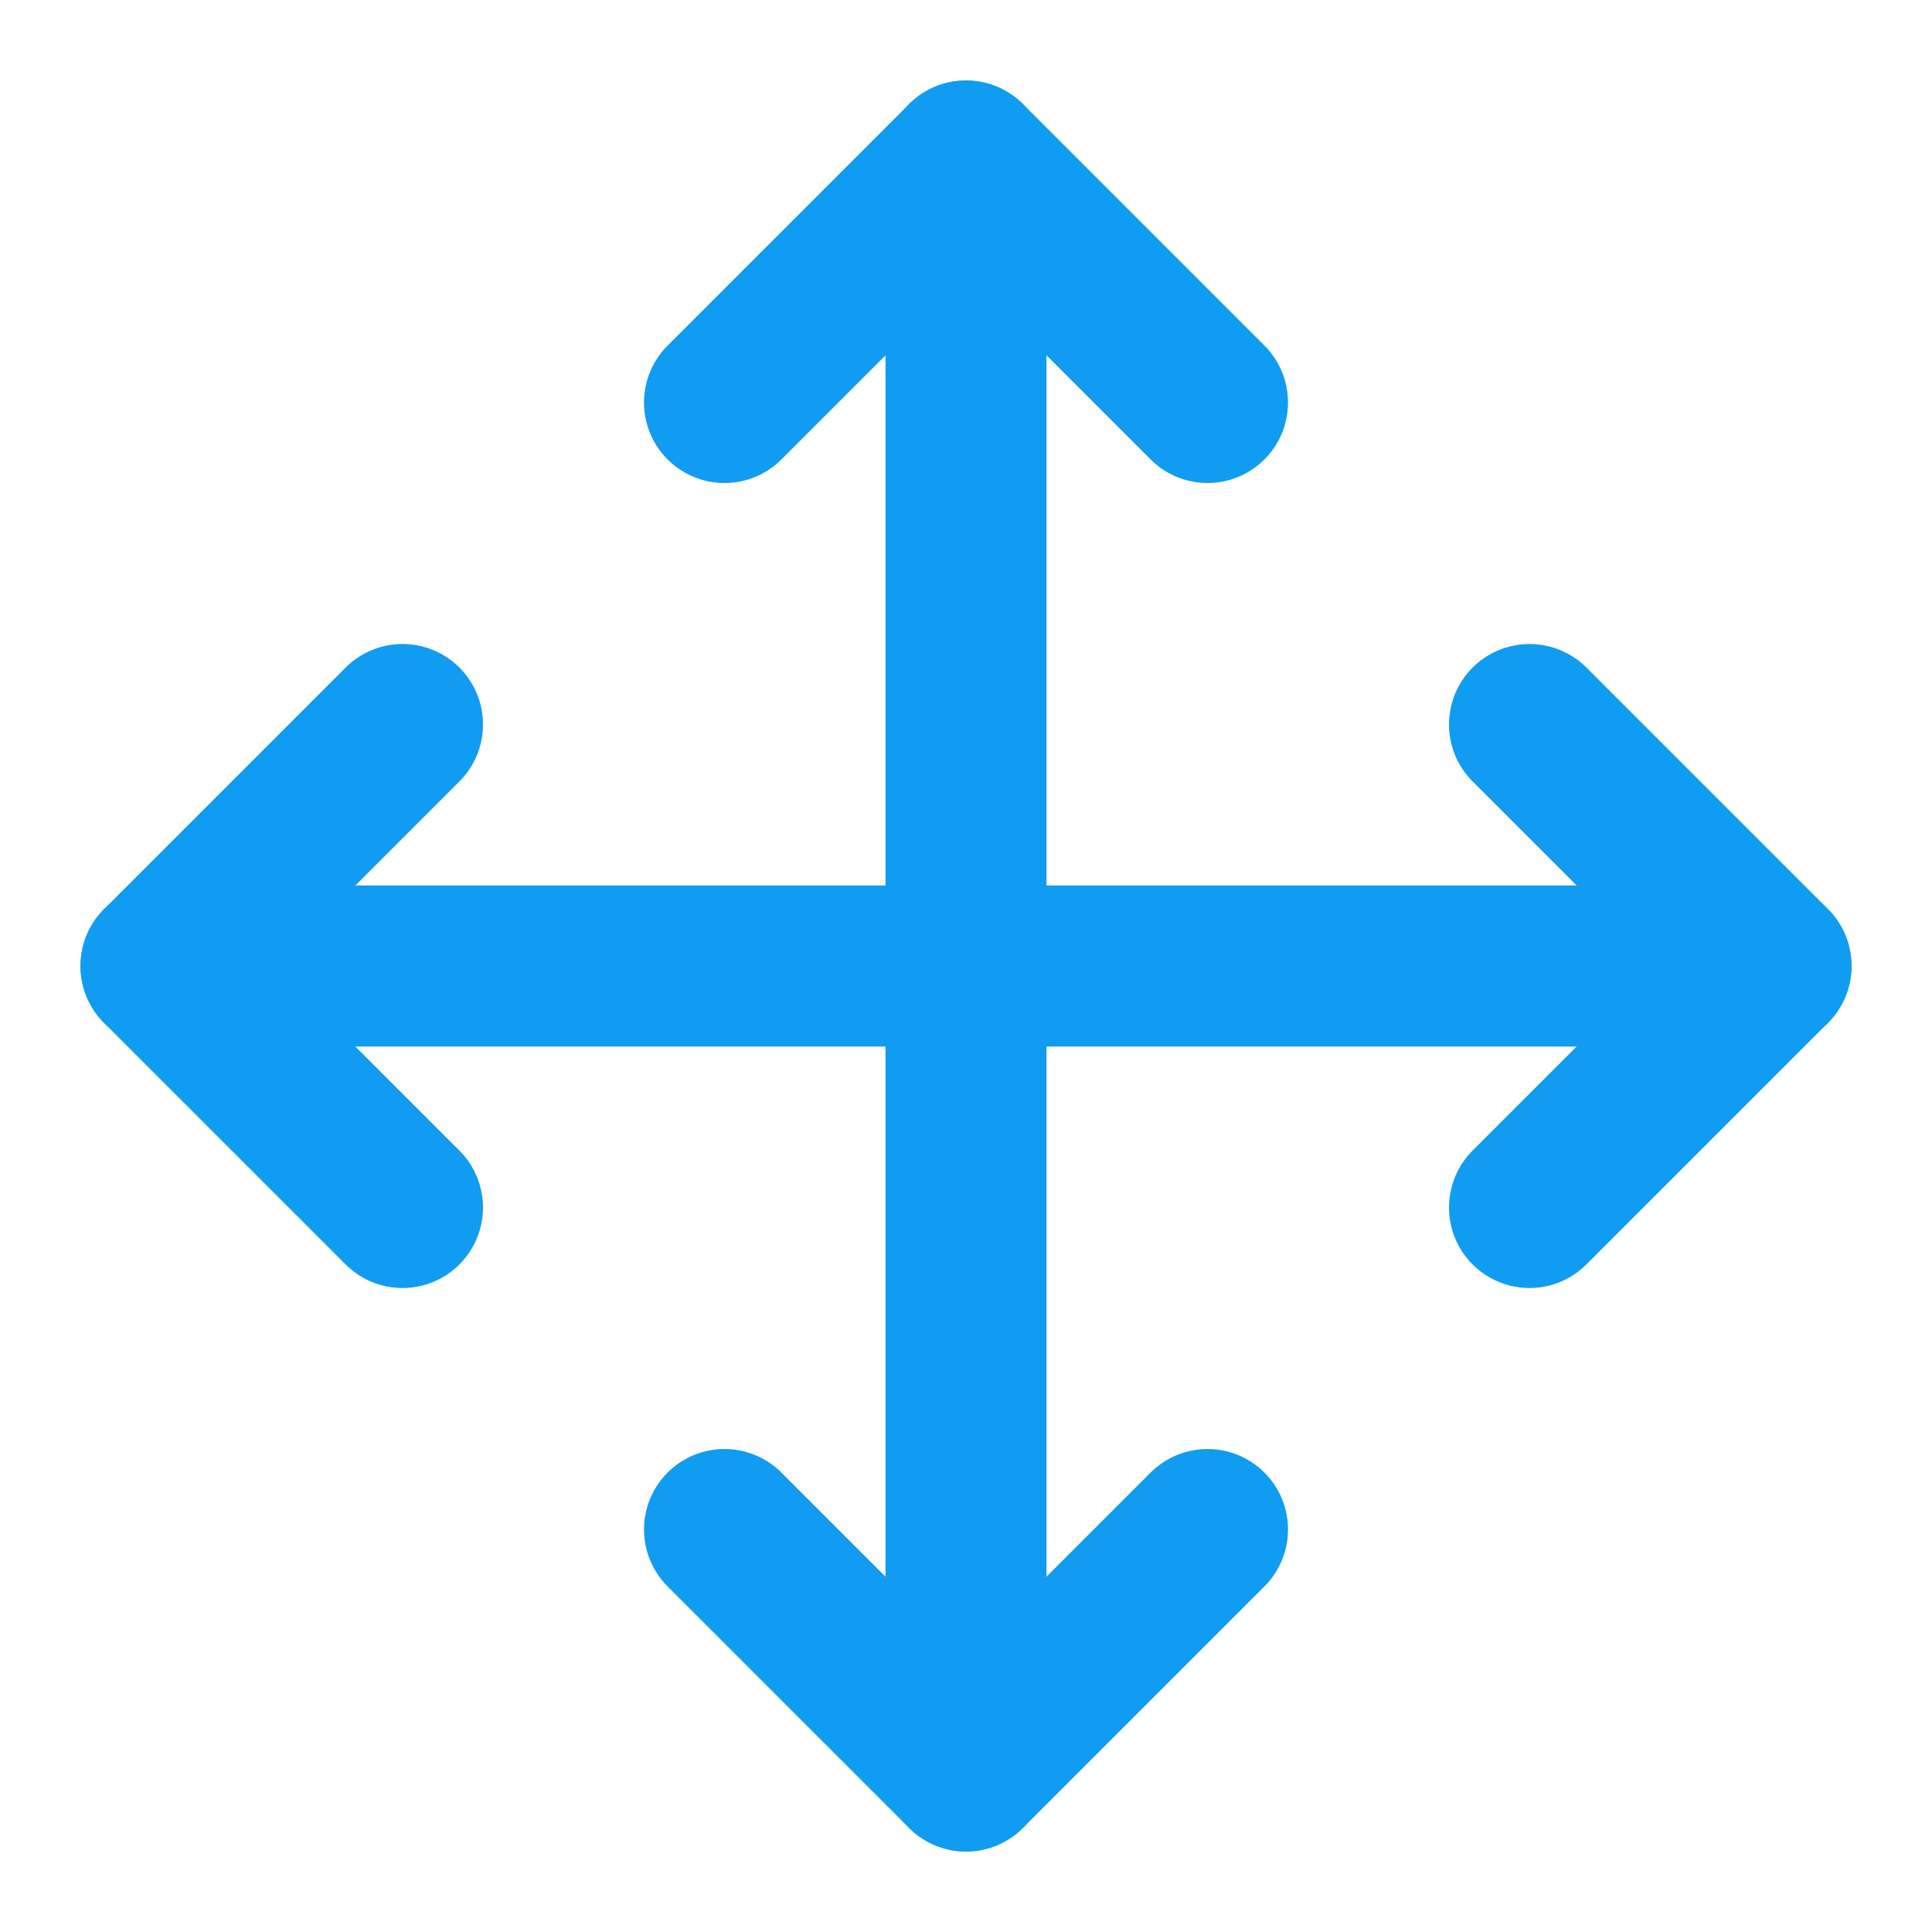 <svg width="24" height="24" viewBox="0 0 24 24" fill="none" xmlns="http://www.w3.org/2000/svg">
<path d="M5 9L2 12L5 15" stroke="#109CF1" stroke-width="2" stroke-linecap="round" stroke-linejoin="round"/>
<path d="M9 5L12 2L15 5" stroke="#109CF1" stroke-width="2" stroke-linecap="round" stroke-linejoin="round"/>
<path d="M15 19L12 22L9 19" stroke="#109CF1" stroke-width="2" stroke-linecap="round" stroke-linejoin="round"/>
<path d="M19 9L22 12L19 15" stroke="#109CF1" stroke-width="2" stroke-linecap="round" stroke-linejoin="round"/>
<path d="M2 12H22" stroke="#109CF1" stroke-width="2" stroke-linecap="round" stroke-linejoin="round"/>
<path d="M12 2V22" stroke="#109CF1" stroke-width="2" stroke-linecap="round" stroke-linejoin="round"/>
</svg>
